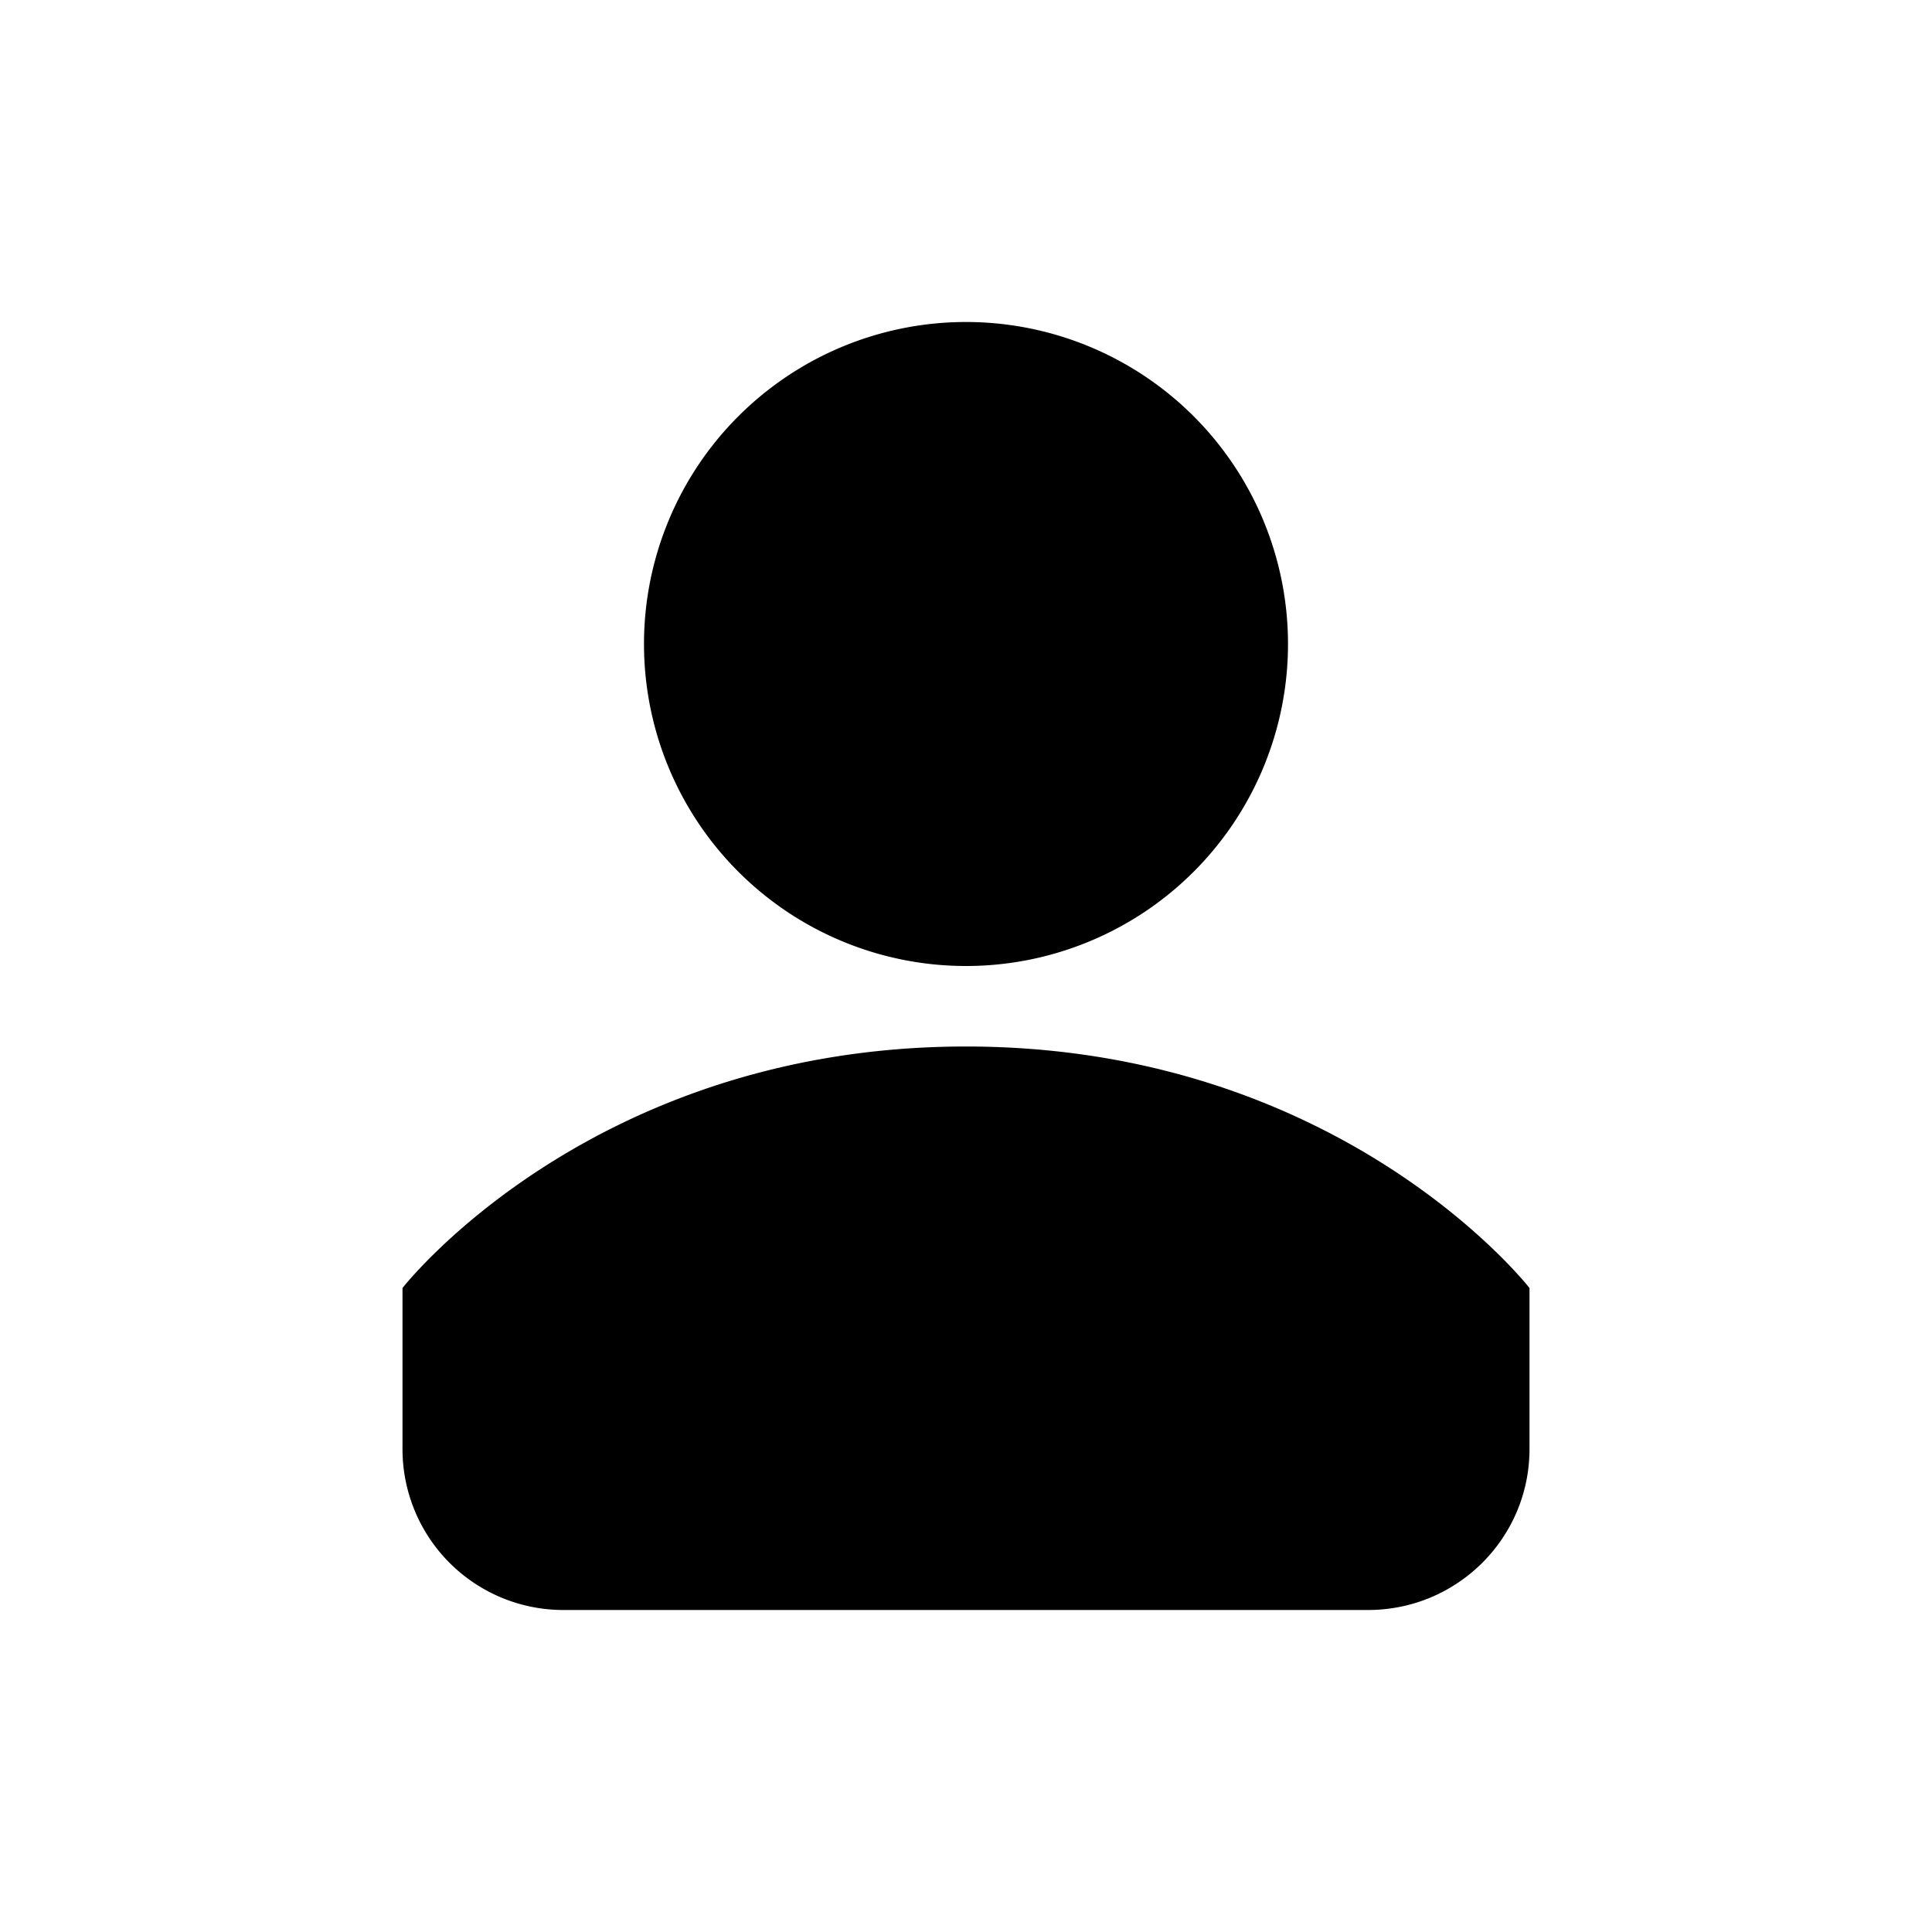 <svg xmlns="http://www.w3.org/2000/svg" viewBox="0 0 24 24"><title>user</title><path d="M5 16s2.333-3 7-3 7 3 7 3v2c0 1.105-.897 2-2.006 2H7.006A1.998 1.998 0 0 1 5 18v-2zm7-4a4 4 0 1 0 0-8 4 4 0 0 0 0 8z" fill-rule="evenodd"></path></svg>